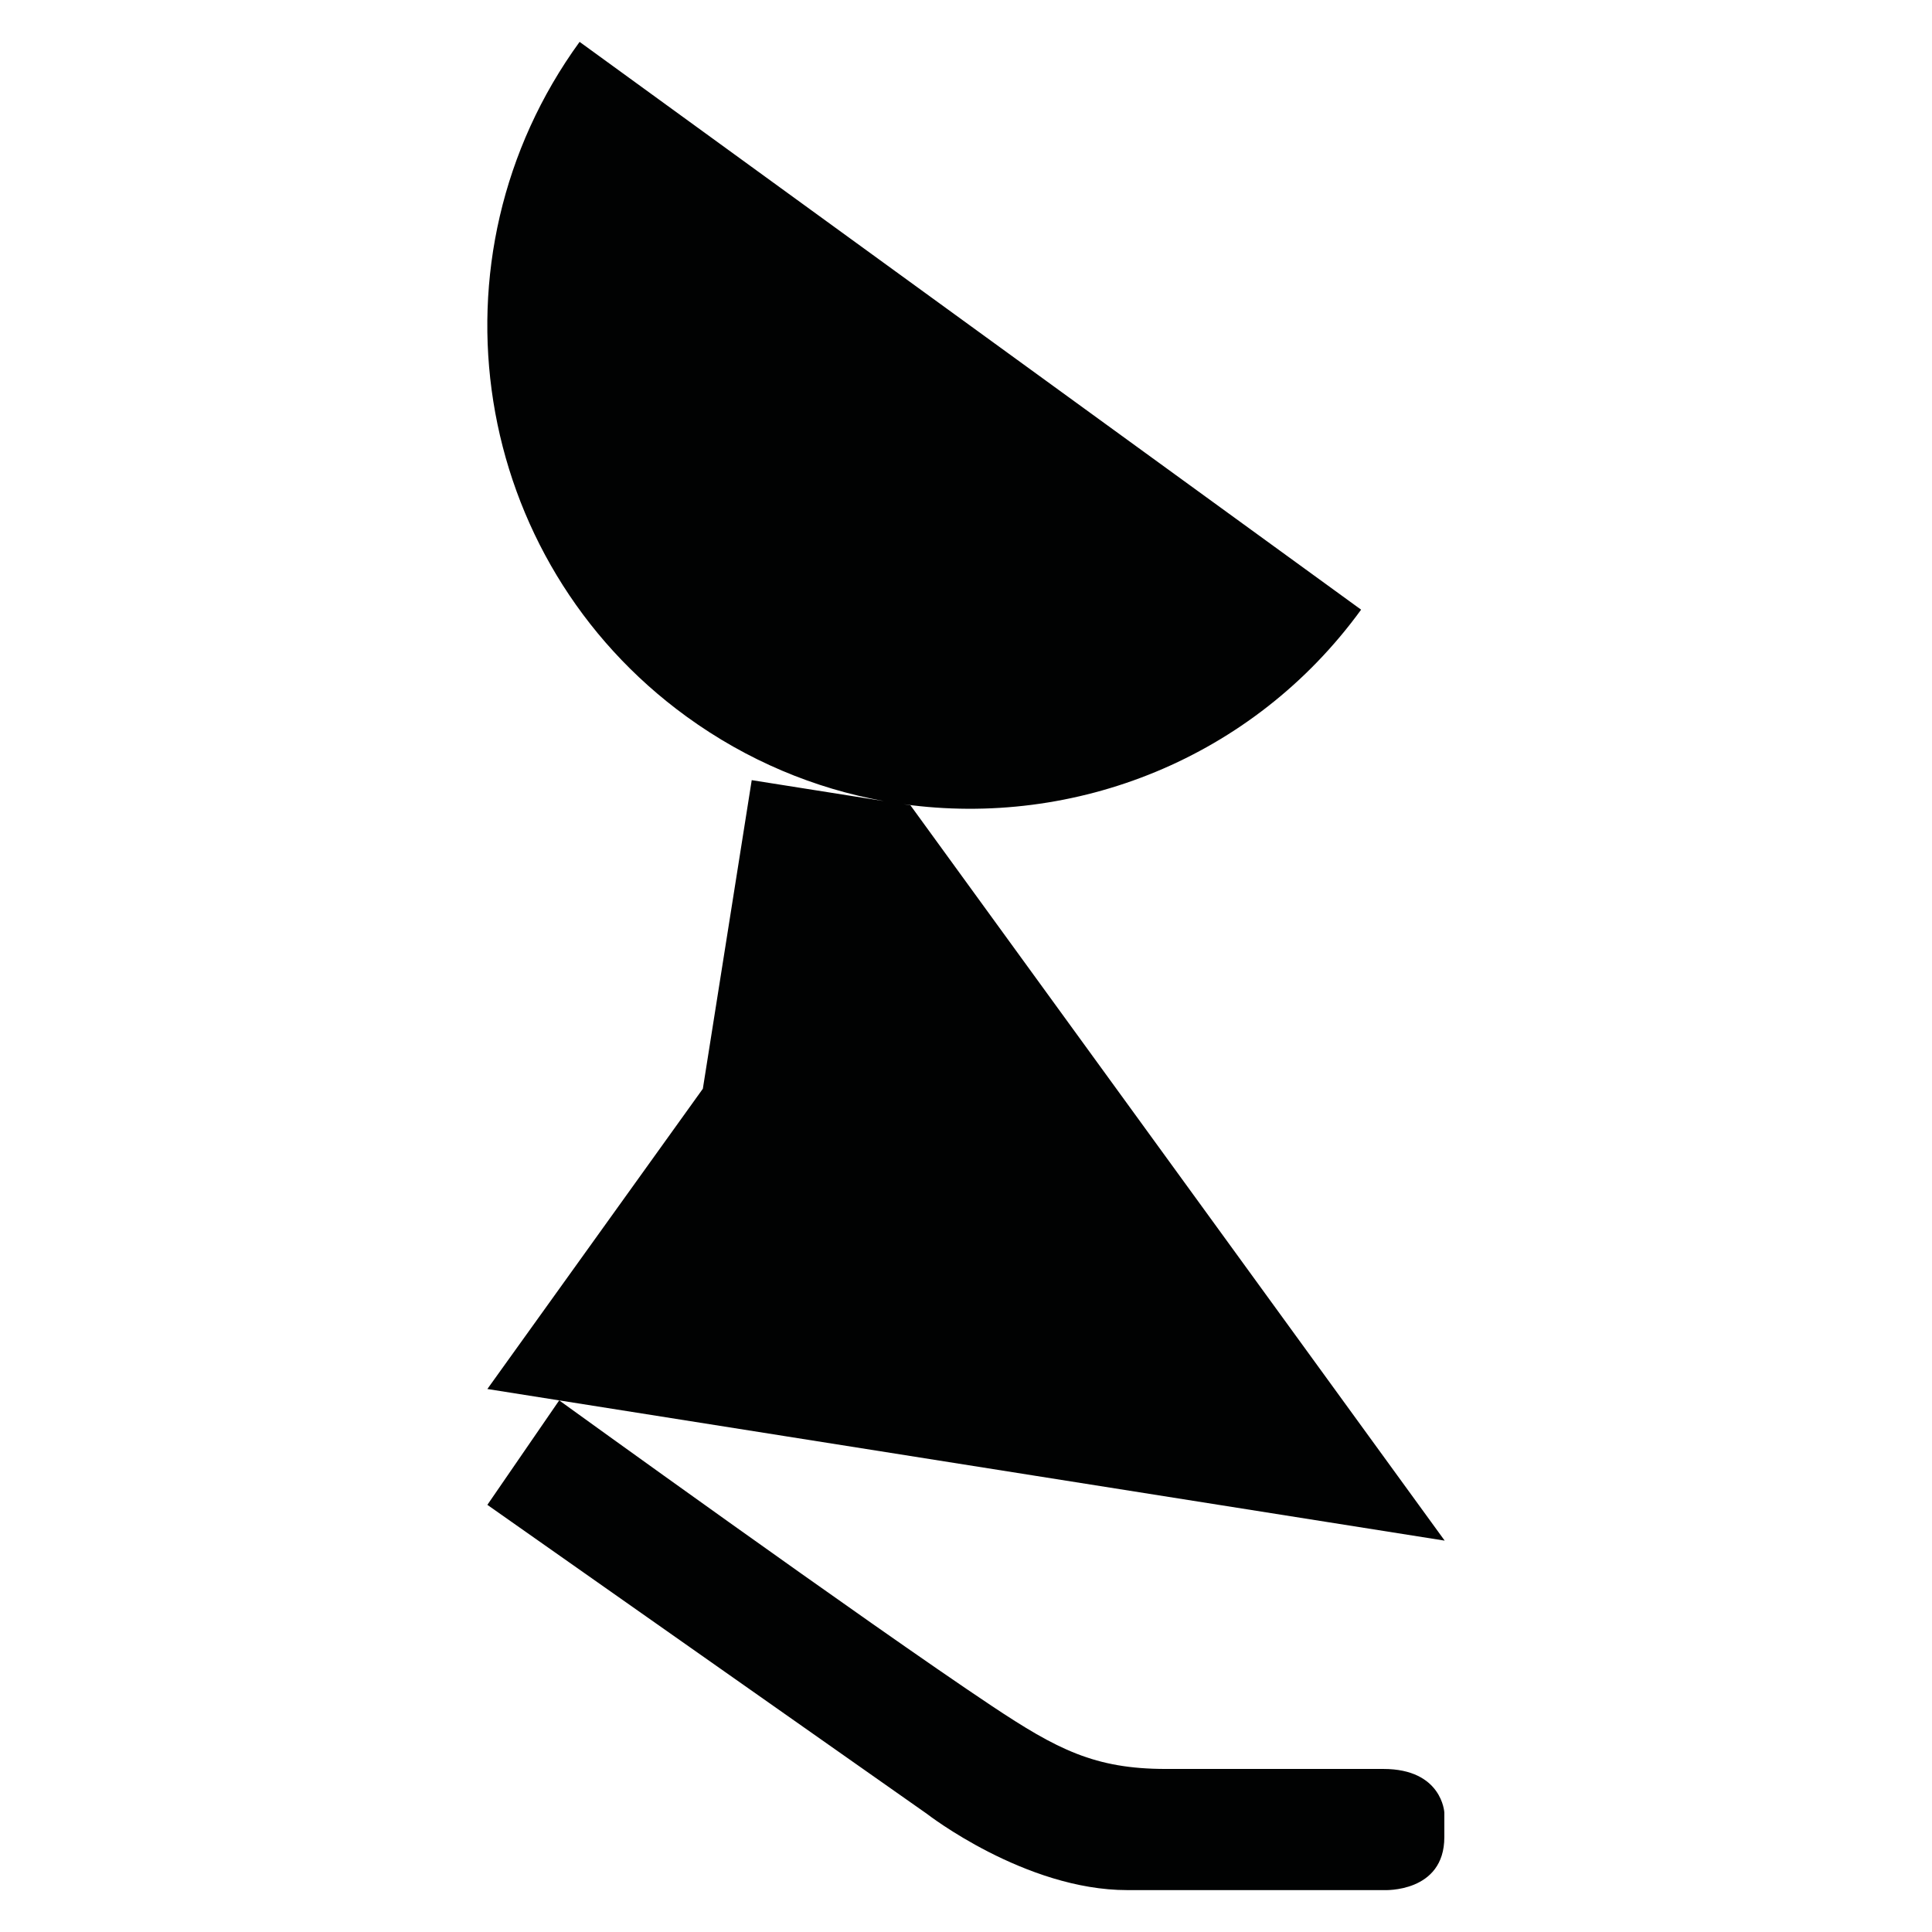 <?xml version="1.0" encoding="utf-8"?>
<!-- Generator: Adobe Illustrator 16.0.0, SVG Export Plug-In . SVG Version: 6.00 Build 0)  -->
<!DOCTYPE svg PUBLIC "-//W3C//DTD SVG 1.1//EN" "http://www.w3.org/Graphics/SVG/1.1/DTD/svg11.dtd">
<svg version="1.1" id="Calque_1" xmlns="http://www.w3.org/2000/svg" xmlns:xlink="http://www.w3.org/1999/xlink" x="0px" y="0px"
	 width="1190.551px" height="1190.551px" viewBox="0 0 1190.551 1190.551" enable-background="new 0 0 1190.551 1190.551"
	 xml:space="preserve">
<path fill="#010202" d="M852.478,1090.075c0,0-101.218,0-134.062,0c-43.812,0-67.062-12.076-107.363-38.897
	c-76.217-50.729-266.451-188.216-266.464-188.224l545.665,86.427L561.029,496.239l-4.229-0.669
	c105.332,14.611,215.081-27.832,281.953-119.874L357.163,25.8c-96.622,132.987-67.142,319.122,65.847,415.743
	c37.403,27.175,79.009,44.375,121.646,52.102l-81.423-12.896l-30.119,190.166L300.325,855.942l44.264,7.012l-44.263,64.379
	l270.933,190.459c0,0,60.356,46.943,123.396,46.943h158.27c0,0,37.11,1.791,37.11-32.635v-15.201
	C890.035,1116.899,888.692,1090.075,852.478,1090.075z"/>
</svg>
